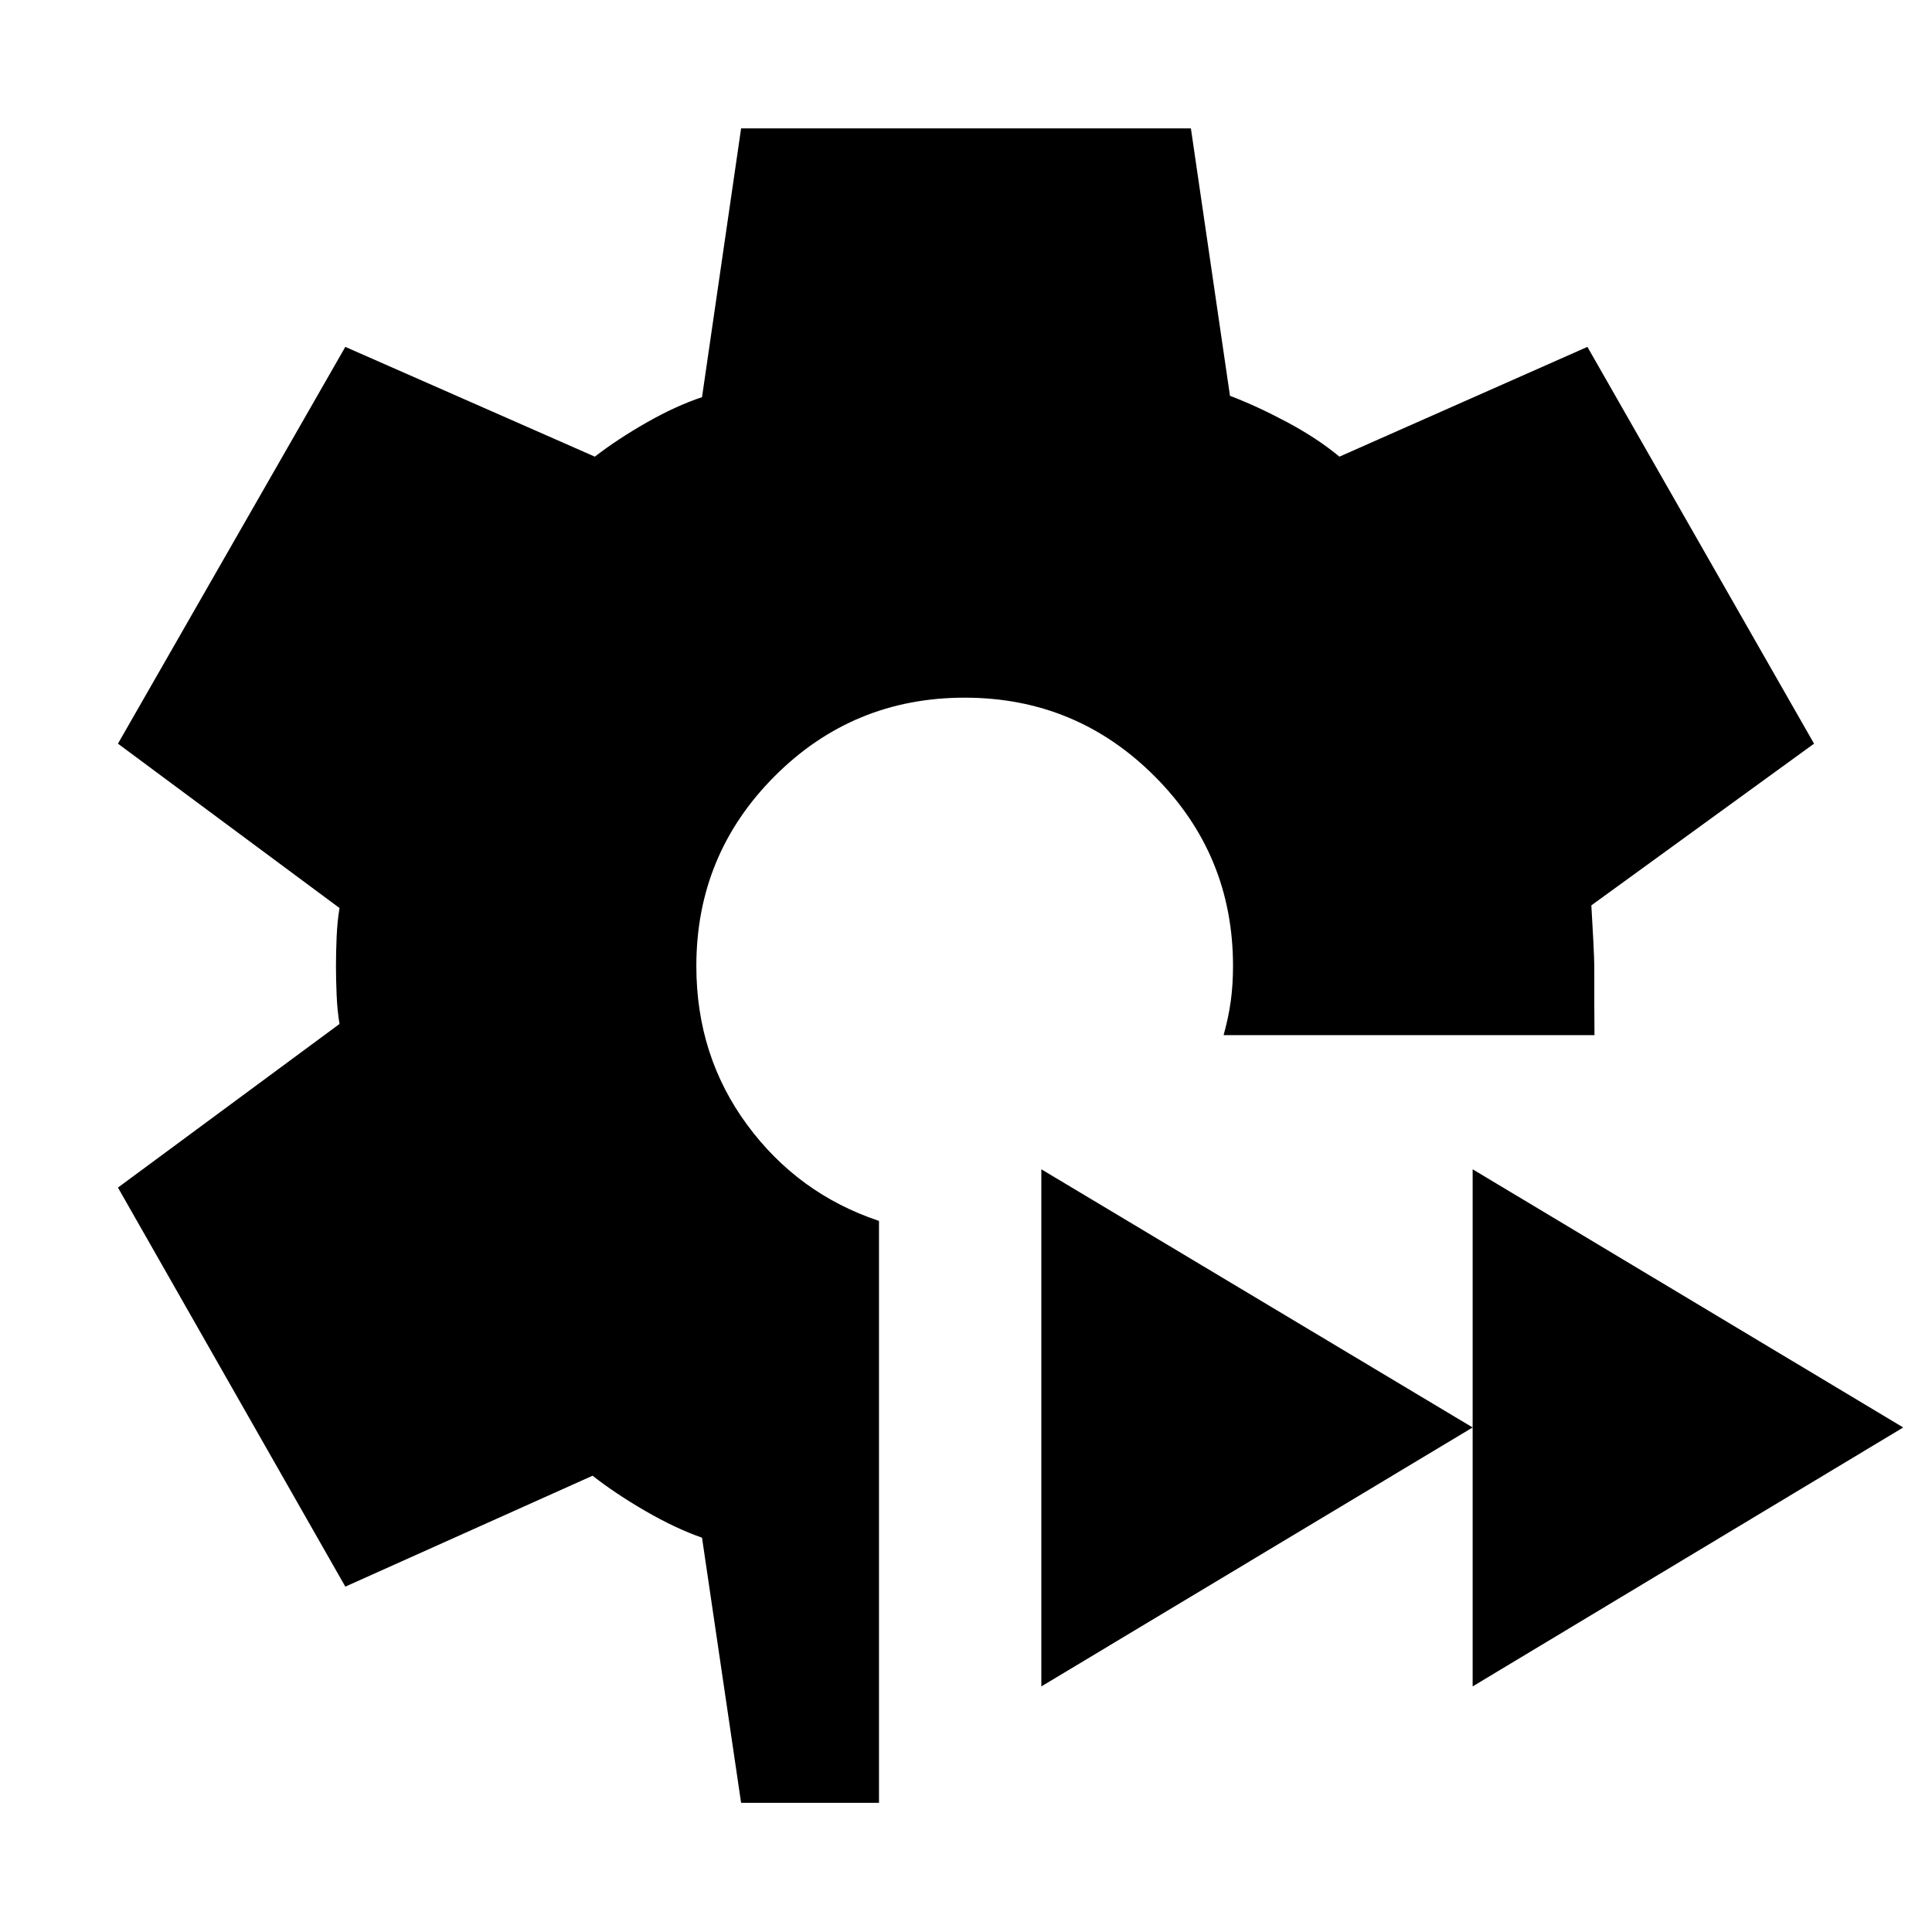 <svg xmlns="http://www.w3.org/2000/svg" height="40" viewBox="0 -960 960 960" width="40"><path d="m368.25-64.17-19.42-131.76q-13.24-4.63-28.15-13.27-14.91-8.64-26.23-17.52l-122.86 55.11L58.61-369.9l110.1-81.3q-1.1-6.45-1.44-14.4-.33-7.95-.33-14.4t.33-14.4q.34-7.95 1.44-14.4l-110.1-81.68 112.98-197.16 123.99 54.55q10.94-8.5 25.55-16.86 14.61-8.35 27.7-12.7l19.42-133.55h223.5l19.42 132.88q13.24 5.02 28.29 13.04 15.06 8.02 26.09 17.19l123.23-54.55 112.61 197.16-110.66 80.35q.43 7.87.95 16.95.52 9.08.52 16.28v15.62q0 7.41.09 15.63H608q2.43-8.68 3.56-16.86 1.12-8.19 1.12-17.49 0-55.33-39-94.33t-94.33-39q-55.48 0-94.41 39T346.01-480q0 44.67 25.27 78.95 25.26 34.28 65.49 47.72v289.16h-68.52Zm363.5-57.86v-256.96L945.7-250.7 731.75-122.03Zm-214.32 0v-256.96L731.75-250.7 517.43-122.03Z"/></svg>